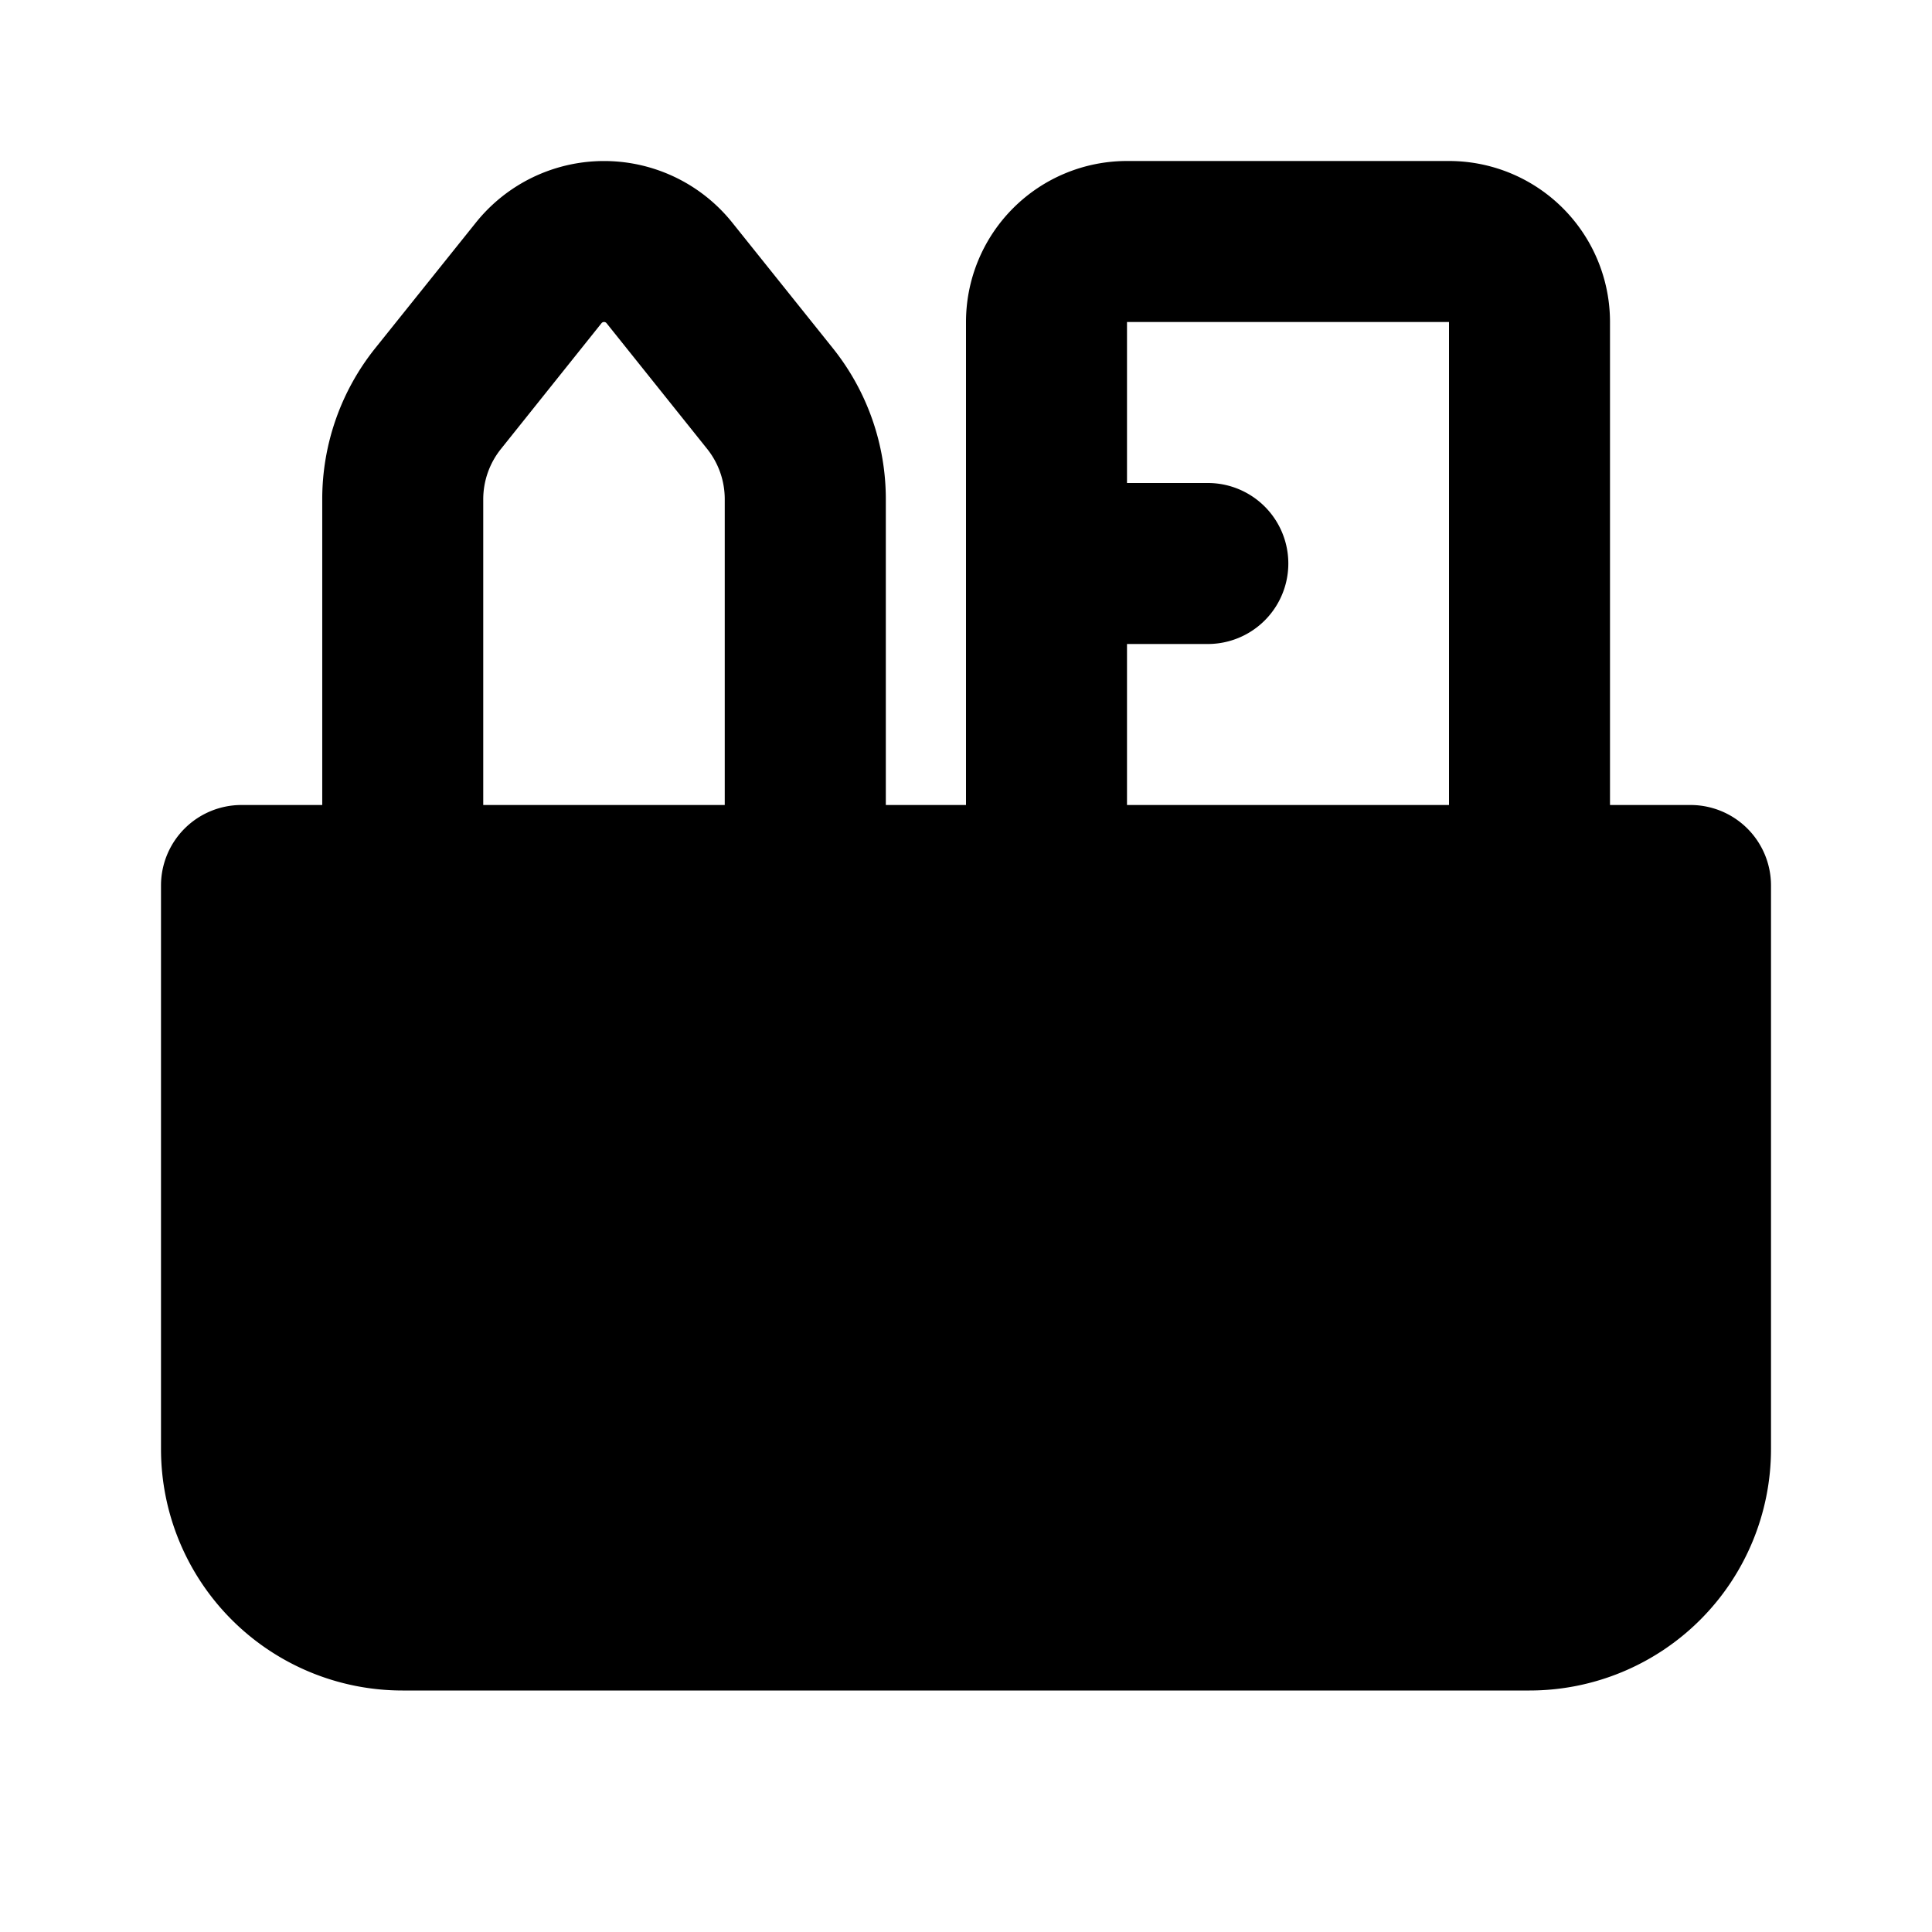 <svg xmlns="http://www.w3.org/2000/svg" width="24" height="24" fill="none" viewBox="0 0 24 24">
  <path fill="currentColor" fill-rule="evenodd"
    d="M11.004 10V6.202a3 3 0 0 0-.657-1.875l-1.25-1.561a2.04 2.04 0 0 0-3.186 0L4.66 4.327a3 3 0 0 0-.657 1.875V10H3a1 1 0 0 0-1 1v7a3 3 0 0 0 3 3h14a3 3 0 0 0 3-3v-7a1 1 0 0 0-1-1h-1V4a2 2 0 0 0-2-2h-4a2 2 0 0 0-2 2v6h-.996Zm-3.5-6a.04.04 0 0 0-.032.015L6.223 5.577a1 1 0 0 0-.22.625V10h3V6.202a1 1 0 0 0-.218-.625l-1.25-1.562A.04.04 0 0 0 7.504 4ZM14 10h4V4h-4v2h1.004a1 1 0 1 1 0 2H14v2Z"
    clip-rule="evenodd" />
</svg>